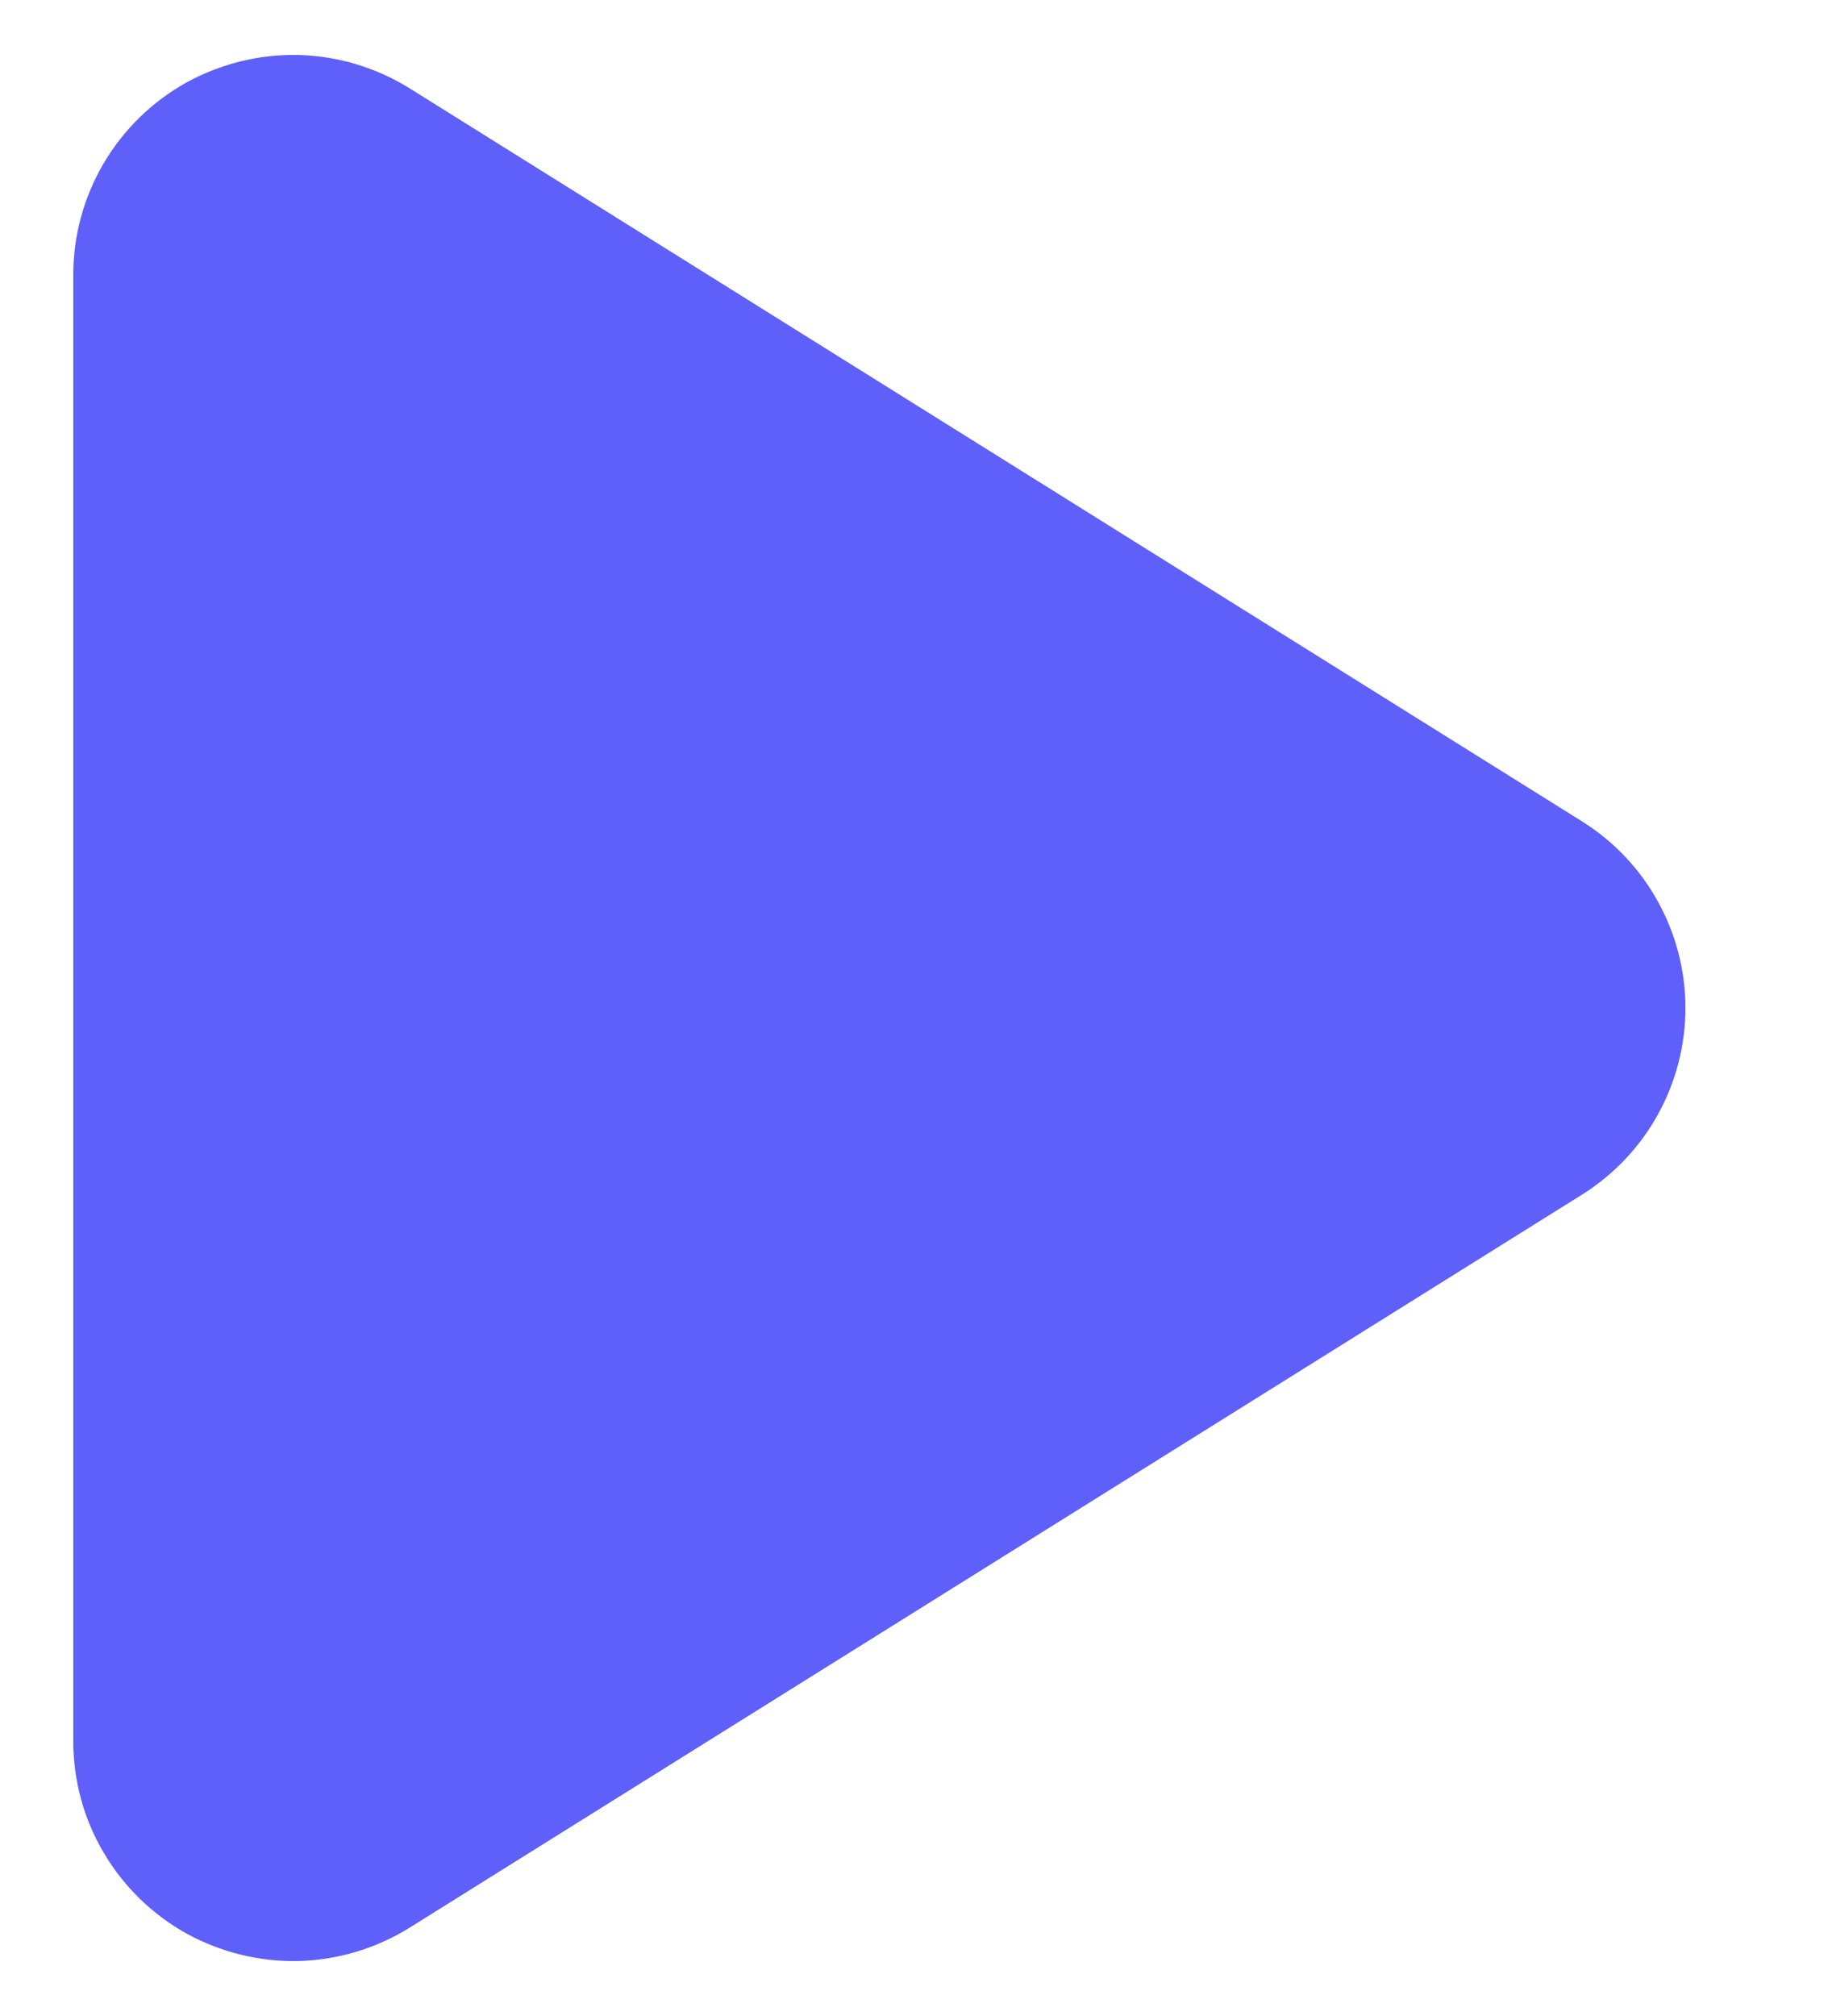 <svg width="10" height="11" viewBox="0 0 10 11" fill="none" xmlns="http://www.w3.org/2000/svg">
<path d="M8.636 6.518L2.236 10.518C2.054 10.631 1.846 10.694 1.631 10.7C1.417 10.705 1.206 10.653 1.018 10.55C0.831 10.446 0.675 10.294 0.566 10.109C0.457 9.925 0.4 9.714 0.4 9.5V1.5C0.4 1.286 0.457 1.076 0.566 0.891C0.675 0.706 0.831 0.554 1.018 0.45C1.206 0.347 1.417 0.295 1.631 0.3C1.846 0.306 2.054 0.369 2.236 0.482L8.636 4.482C8.808 4.59 8.951 4.74 9.049 4.918C9.148 5.096 9.2 5.297 9.2 5.5C9.2 5.704 9.148 5.904 9.049 6.082C8.951 6.26 8.808 6.41 8.636 6.518Z" fill="#5F5FF9"/>
</svg>
